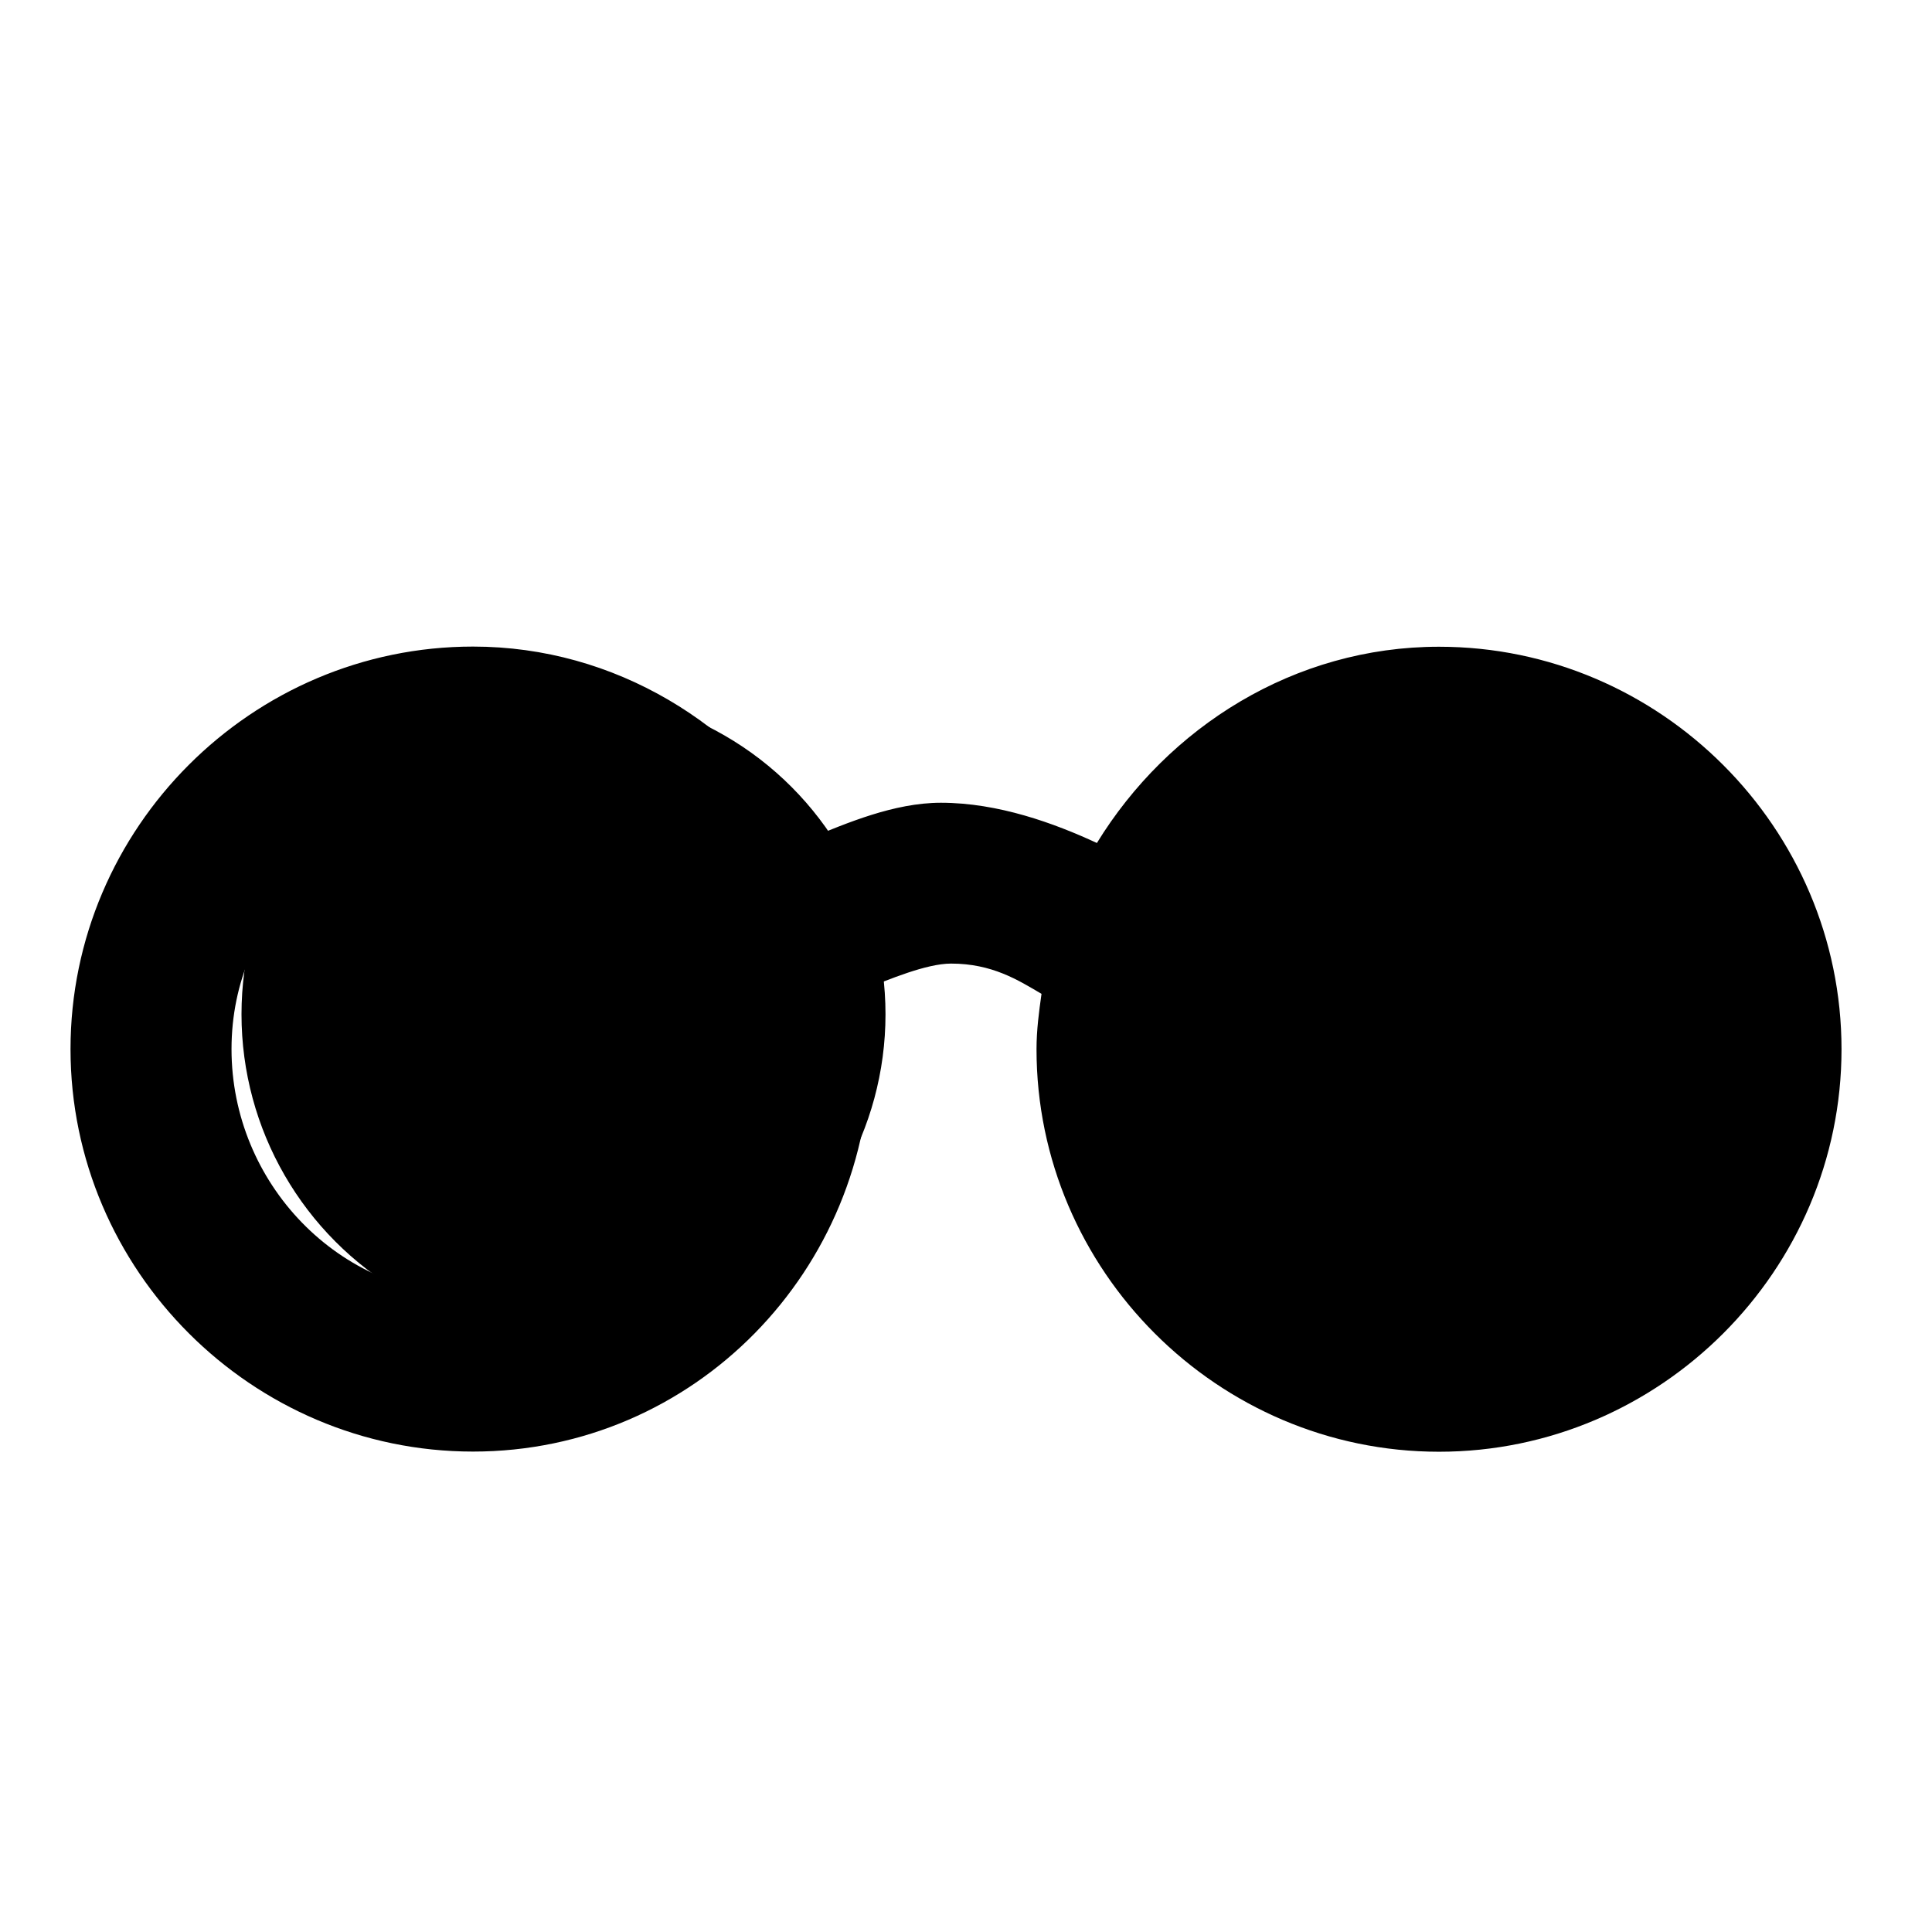 <!-- This Source Code Form is subject to the terms of the Mozilla Public
   - License, v. 2.0. If a copy of the MPL was not distributed with this
   - file, You can obtain one at http://mozilla.org/MPL/2.0/. -->

<svg xmlns="http://www.w3.org/2000/svg"
   width="12"
   height="12">
  <circle
     cx="3.5" cy="6.3" r="2"
     fill="-moz-dialogtext" fill-opacity="0.5" />
  <circle
     cx="9" cy="6.3" r="2"
     fill="-moz-dialogtext" fill-opacity="0.5" />
  <path
     d="m 2.938,4.016 c -1.374,0 -2.5,1.126 -2.5,2.5 0,1.374 1.126,2.5 2.5,2.5 1.374,0 2.469,-1.126 2.469,-2.5 0,-0.129 -0.012,-0.251 -0.031,-0.375 0.14,-0.055 0.377,-0.156 0.531,-0.156 0.255,0 0.416,0.102 0.562,0.188 -0.016,0.113 -0.031,0.226 -0.031,0.344 0,1.374 1.126,2.5 2.5,2.5 1.374,0 2.5,-1.126 2.5,-2.5 0,-1.374 -1.126,-2.5 -2.5,-2.5 -0.899,0 -1.683,0.499 -2.125,1.219 -0.263,-0.122 -0.612,-0.25 -0.969,-0.25 -0.293,0 -0.589,0.129 -0.812,0.219 C 4.593,4.502 3.822,4.016 2.938,4.016 z m 0,1.031 c 0.833,0 1.469,0.635 1.469,1.469 0,0.833 -0.635,1.531 -1.469,1.531 -0.833,0 -1.5,-0.698 -1.5,-1.531 0,-0.833 0.667,-1.469 1.5,-1.469 z m 6,0 c 0.833,0 1.5,0.635 1.5,1.469 0,0.833 -0.667,1.531 -1.5,1.531 -0.833,0 -1.5,-0.698 -1.5,-1.531 0,-0.833 0.667,-1.469 1.5,-1.469 z"
     fill="-moz-dialogtext"/>
</svg>

